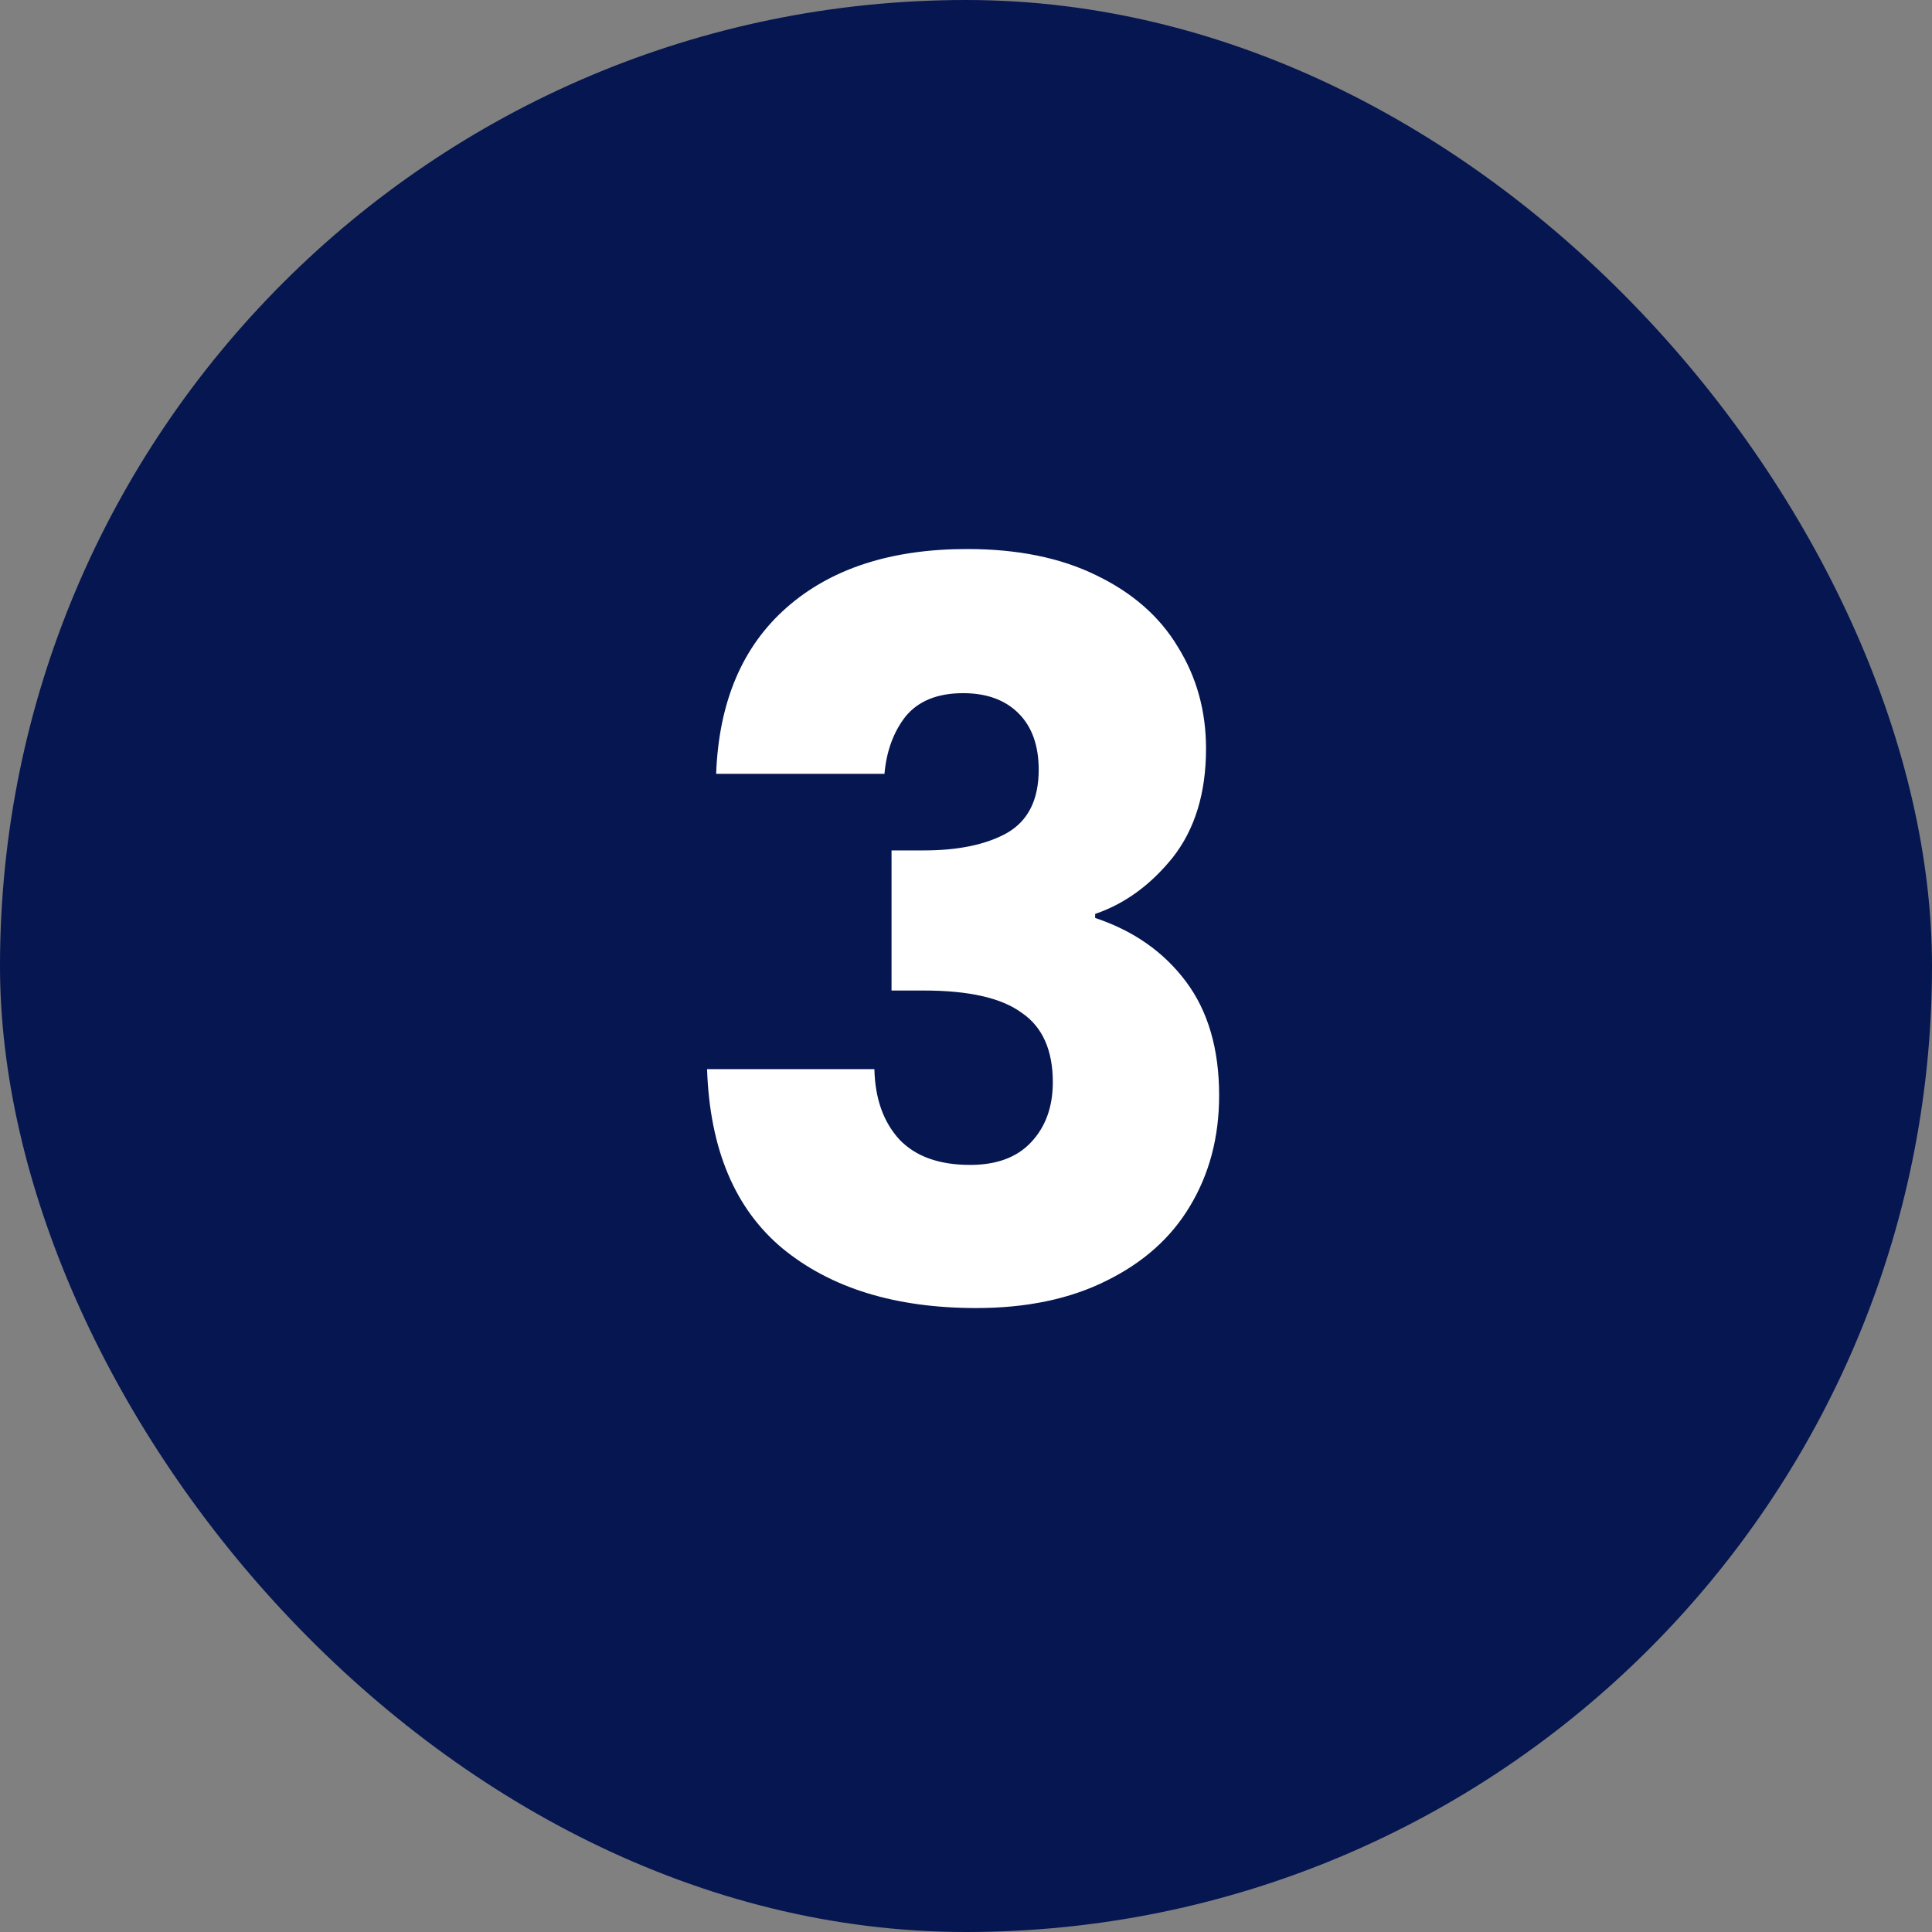 <svg width="46" height="46" viewBox="0 0 46 46" fill="none" xmlns="http://www.w3.org/2000/svg">
<rect x="0" y="0" width="46" height="46" fill="#808080" stroke="none"/>
<rect width="46" height="46" rx="23" fill="#051650"/>
<path d="M17.051 18.424C17.115 16.712 17.675 15.392 18.731 14.464C19.787 13.536 21.219 13.072 23.027 13.072C24.227 13.072 25.251 13.28 26.099 13.696C26.963 14.112 27.611 14.68 28.043 15.4C28.491 16.12 28.715 16.928 28.715 17.824C28.715 18.88 28.451 19.744 27.923 20.416C27.395 21.072 26.779 21.52 26.075 21.76V21.856C26.987 22.16 27.707 22.664 28.235 23.368C28.763 24.072 29.027 24.976 29.027 26.08C29.027 27.072 28.795 27.952 28.331 28.72C27.883 29.472 27.219 30.064 26.339 30.496C25.475 30.928 24.443 31.144 23.243 31.144C21.323 31.144 19.787 30.672 18.635 29.728C17.499 28.784 16.899 27.36 16.835 25.456H20.819C20.835 26.16 21.035 26.72 21.419 27.136C21.803 27.536 22.363 27.736 23.099 27.736C23.723 27.736 24.203 27.56 24.539 27.208C24.891 26.84 25.067 26.36 25.067 25.768C25.067 25 24.819 24.448 24.323 24.112C23.843 23.76 23.067 23.584 21.995 23.584H21.227V20.248H21.995C22.811 20.248 23.467 20.112 23.963 19.84C24.475 19.552 24.731 19.048 24.731 18.328C24.731 17.752 24.571 17.304 24.251 16.984C23.931 16.664 23.491 16.504 22.931 16.504C22.323 16.504 21.867 16.688 21.563 17.056C21.275 17.424 21.107 17.88 21.059 18.424H17.051Z" fill="white"/>
</svg>
